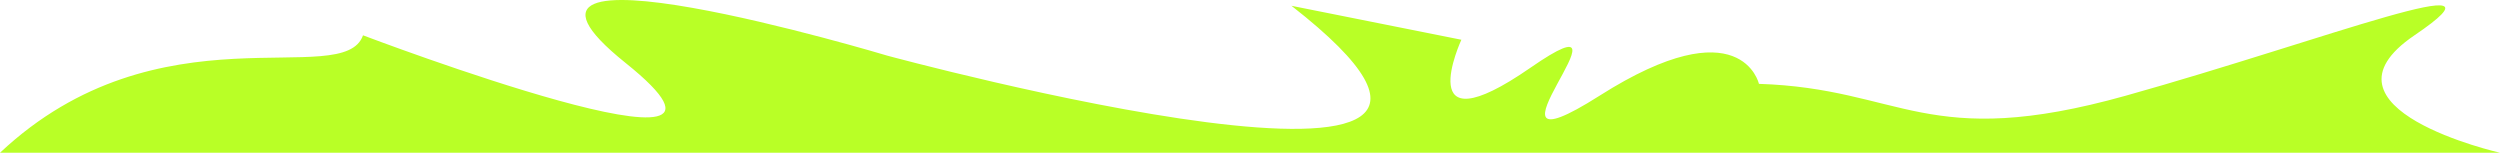 <svg width="1915" height="117" viewBox="0 0 1915 117" fill="none" xmlns="http://www.w3.org/2000/svg">
<path d="M278.073 27.05C263.069 69.764 122.032 2.427 0 117H1915C1915 117 1766.46 83.332 1849.48 27.05C1932.5 -29.231 1781.47 30.443 1628.43 73.281C1475.39 116.12 1457.12 67.769 1347.35 64.236C1347.35 64.236 1333.85 4.437 1225.32 73.281C1116.79 142.126 1264.83 -12.146 1172.37 51.862C1079.91 115.87 1119.42 30.442 1119.42 30.442L989.258 4.437C1228.82 191.372 679.677 42.628 679.677 42.628C679.677 42.628 348.091 -56.87 479.125 48.155C610.159 153.18 278.073 27.05 278.073 27.05Z" fill="#B9FF26"/>
</svg>
